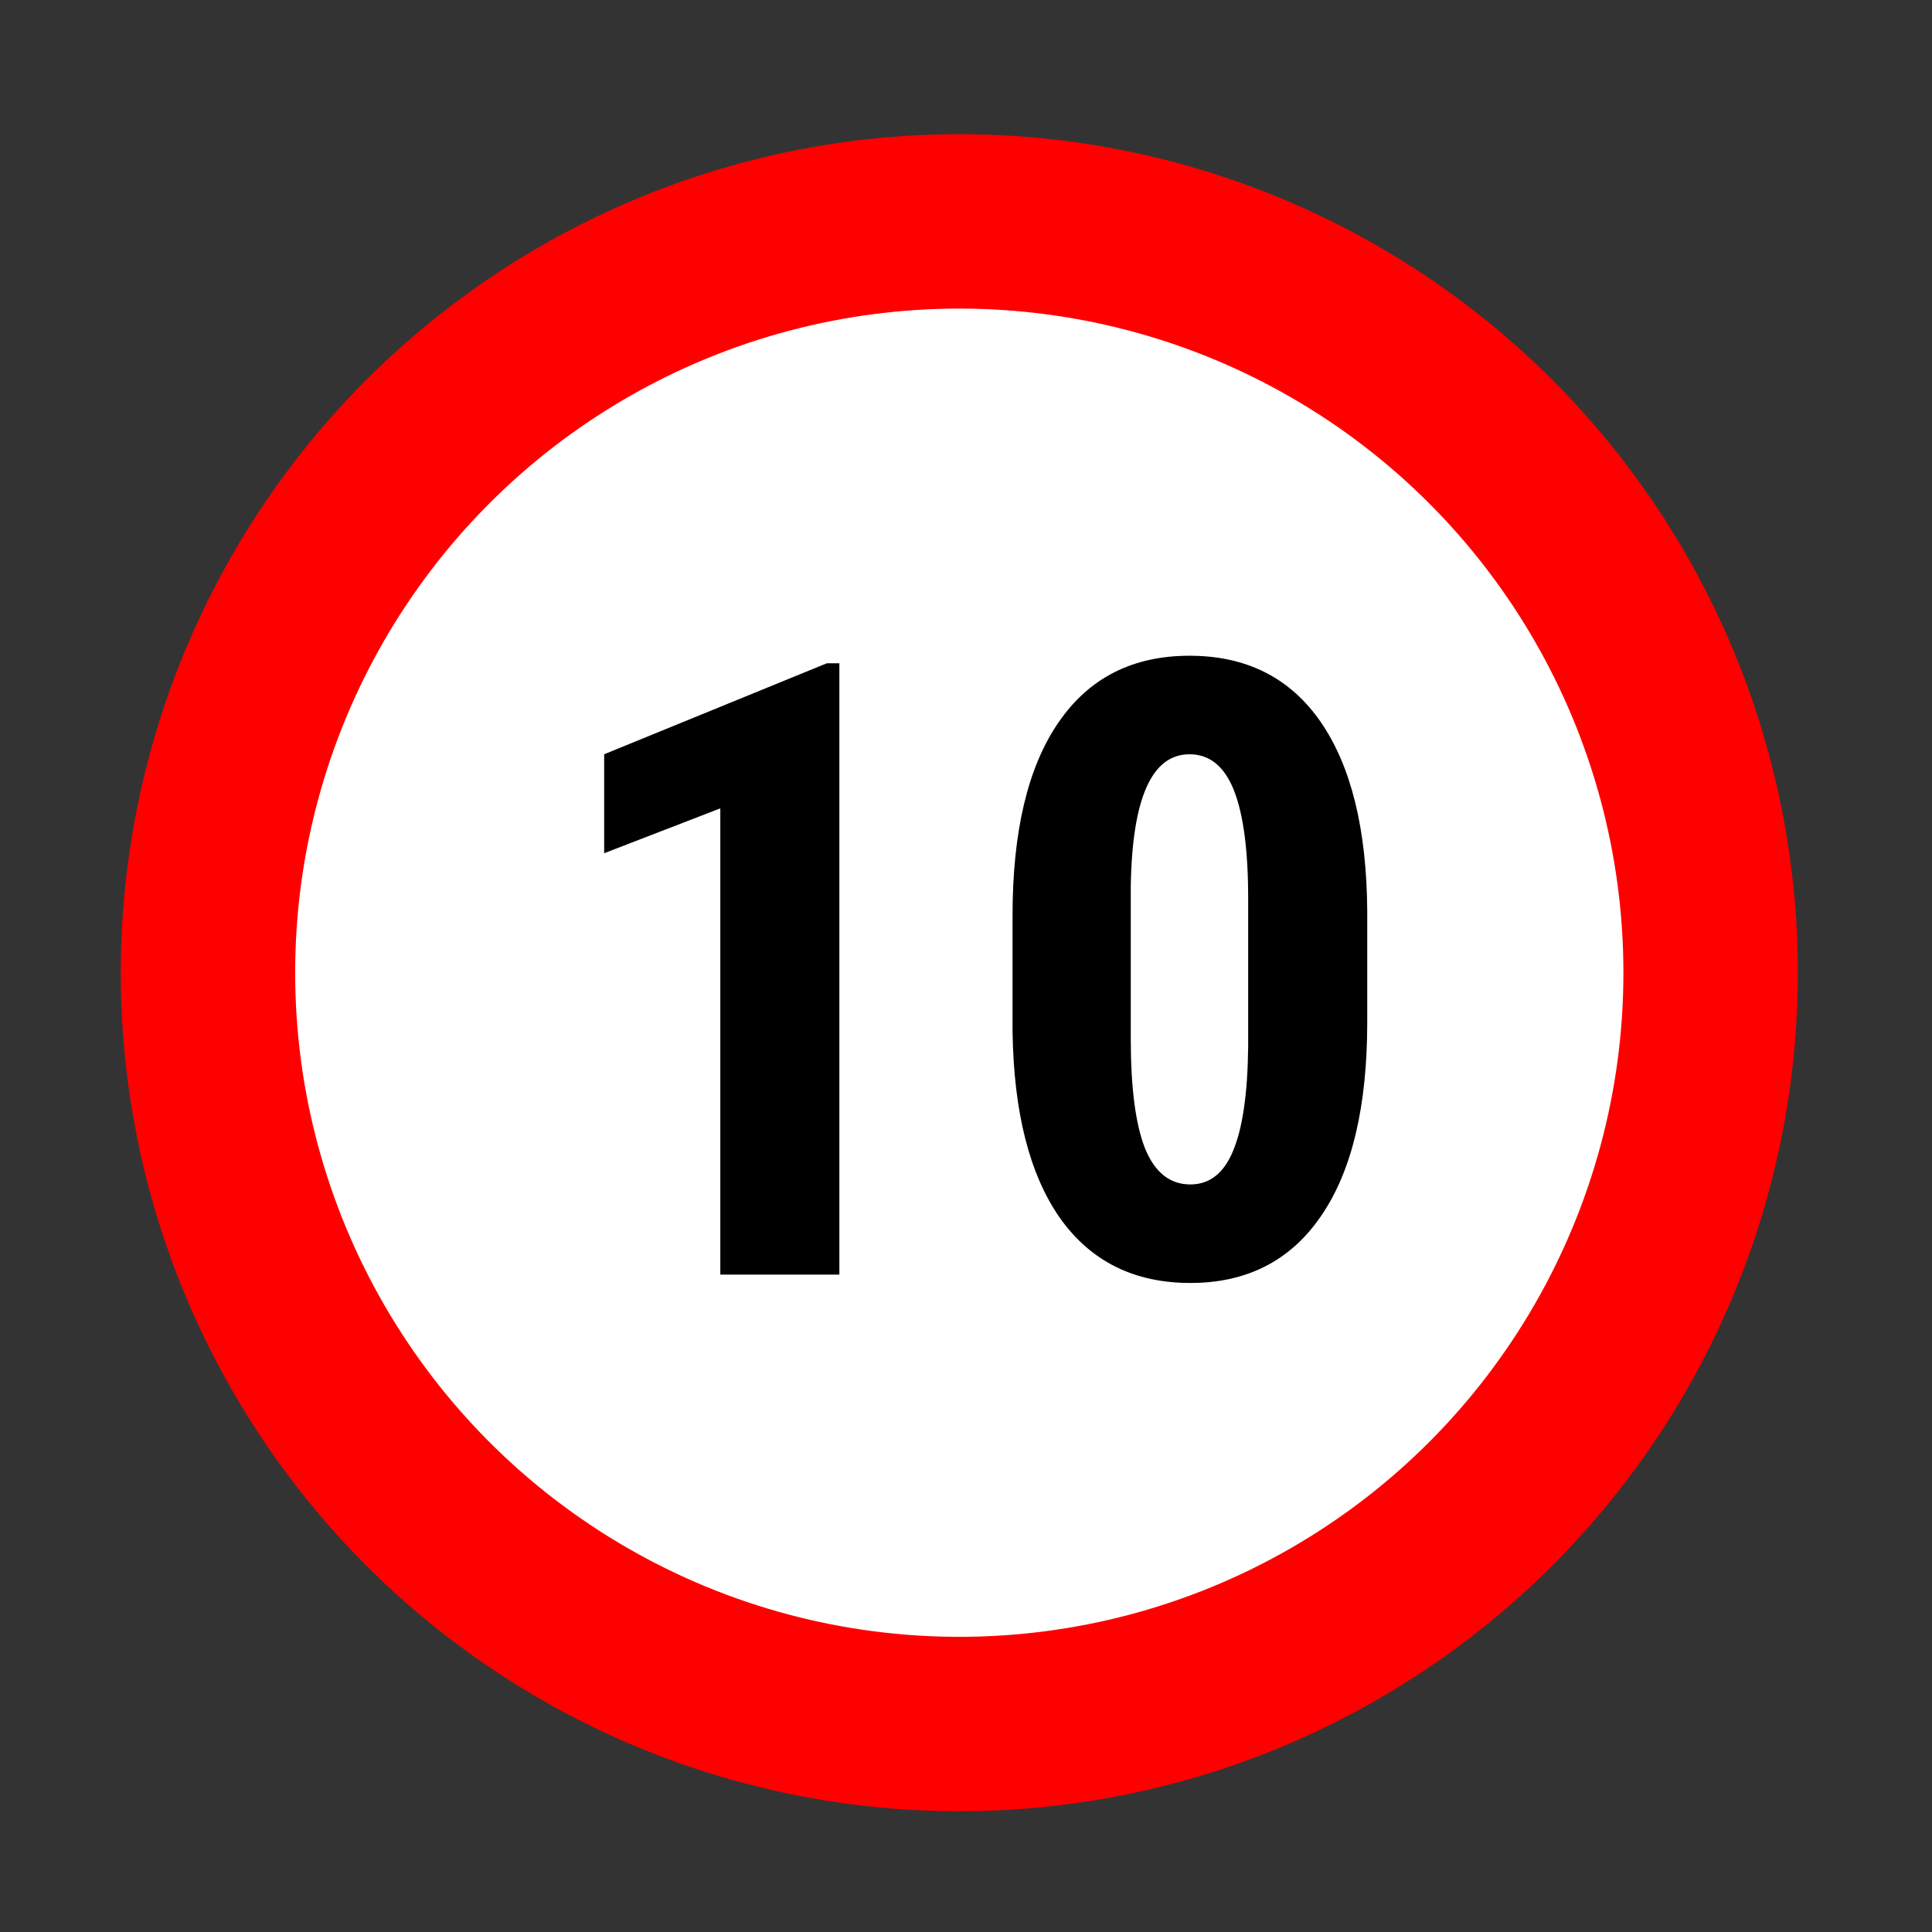 <svg width="144" height="144" viewBox="0 0 144 144" fill="none" xmlns="http://www.w3.org/2000/svg">
<rect x="0" y="0" width="144" height="144" fill="#333333" stroke="none"/>
<circle cx="71.5" cy="72.5" r="62.5" fill="#FF0000"/>
<circle cx="71.5" cy="72.5" r="49.5" fill="white"/>
<path d="M62.562 95H53.688V60.25L45.031 63.594V56.219L61.625 49.438H62.562V95ZM101.906 76.188C101.906 82.479 100.76 87.292 98.469 90.625C96.198 93.958 92.948 95.625 88.719 95.625C84.531 95.625 81.292 94.01 79 90.781C76.729 87.531 75.552 82.885 75.469 76.844V68.25C75.469 61.979 76.604 57.188 78.875 53.875C81.146 50.542 84.406 48.875 88.656 48.875C92.906 48.875 96.167 50.521 98.438 53.812C100.708 57.104 101.865 61.802 101.906 67.906V76.188ZM93.031 66.969C93.031 63.385 92.677 60.698 91.969 58.906C91.26 57.115 90.156 56.219 88.656 56.219C85.844 56.219 84.385 59.5 84.281 66.062V77.406C84.281 81.073 84.635 83.802 85.344 85.594C86.073 87.385 87.198 88.281 88.719 88.281C90.156 88.281 91.219 87.448 91.906 85.781C92.615 84.094 92.99 81.521 93.031 78.062V66.969Z" fill="black"/>
</svg>

